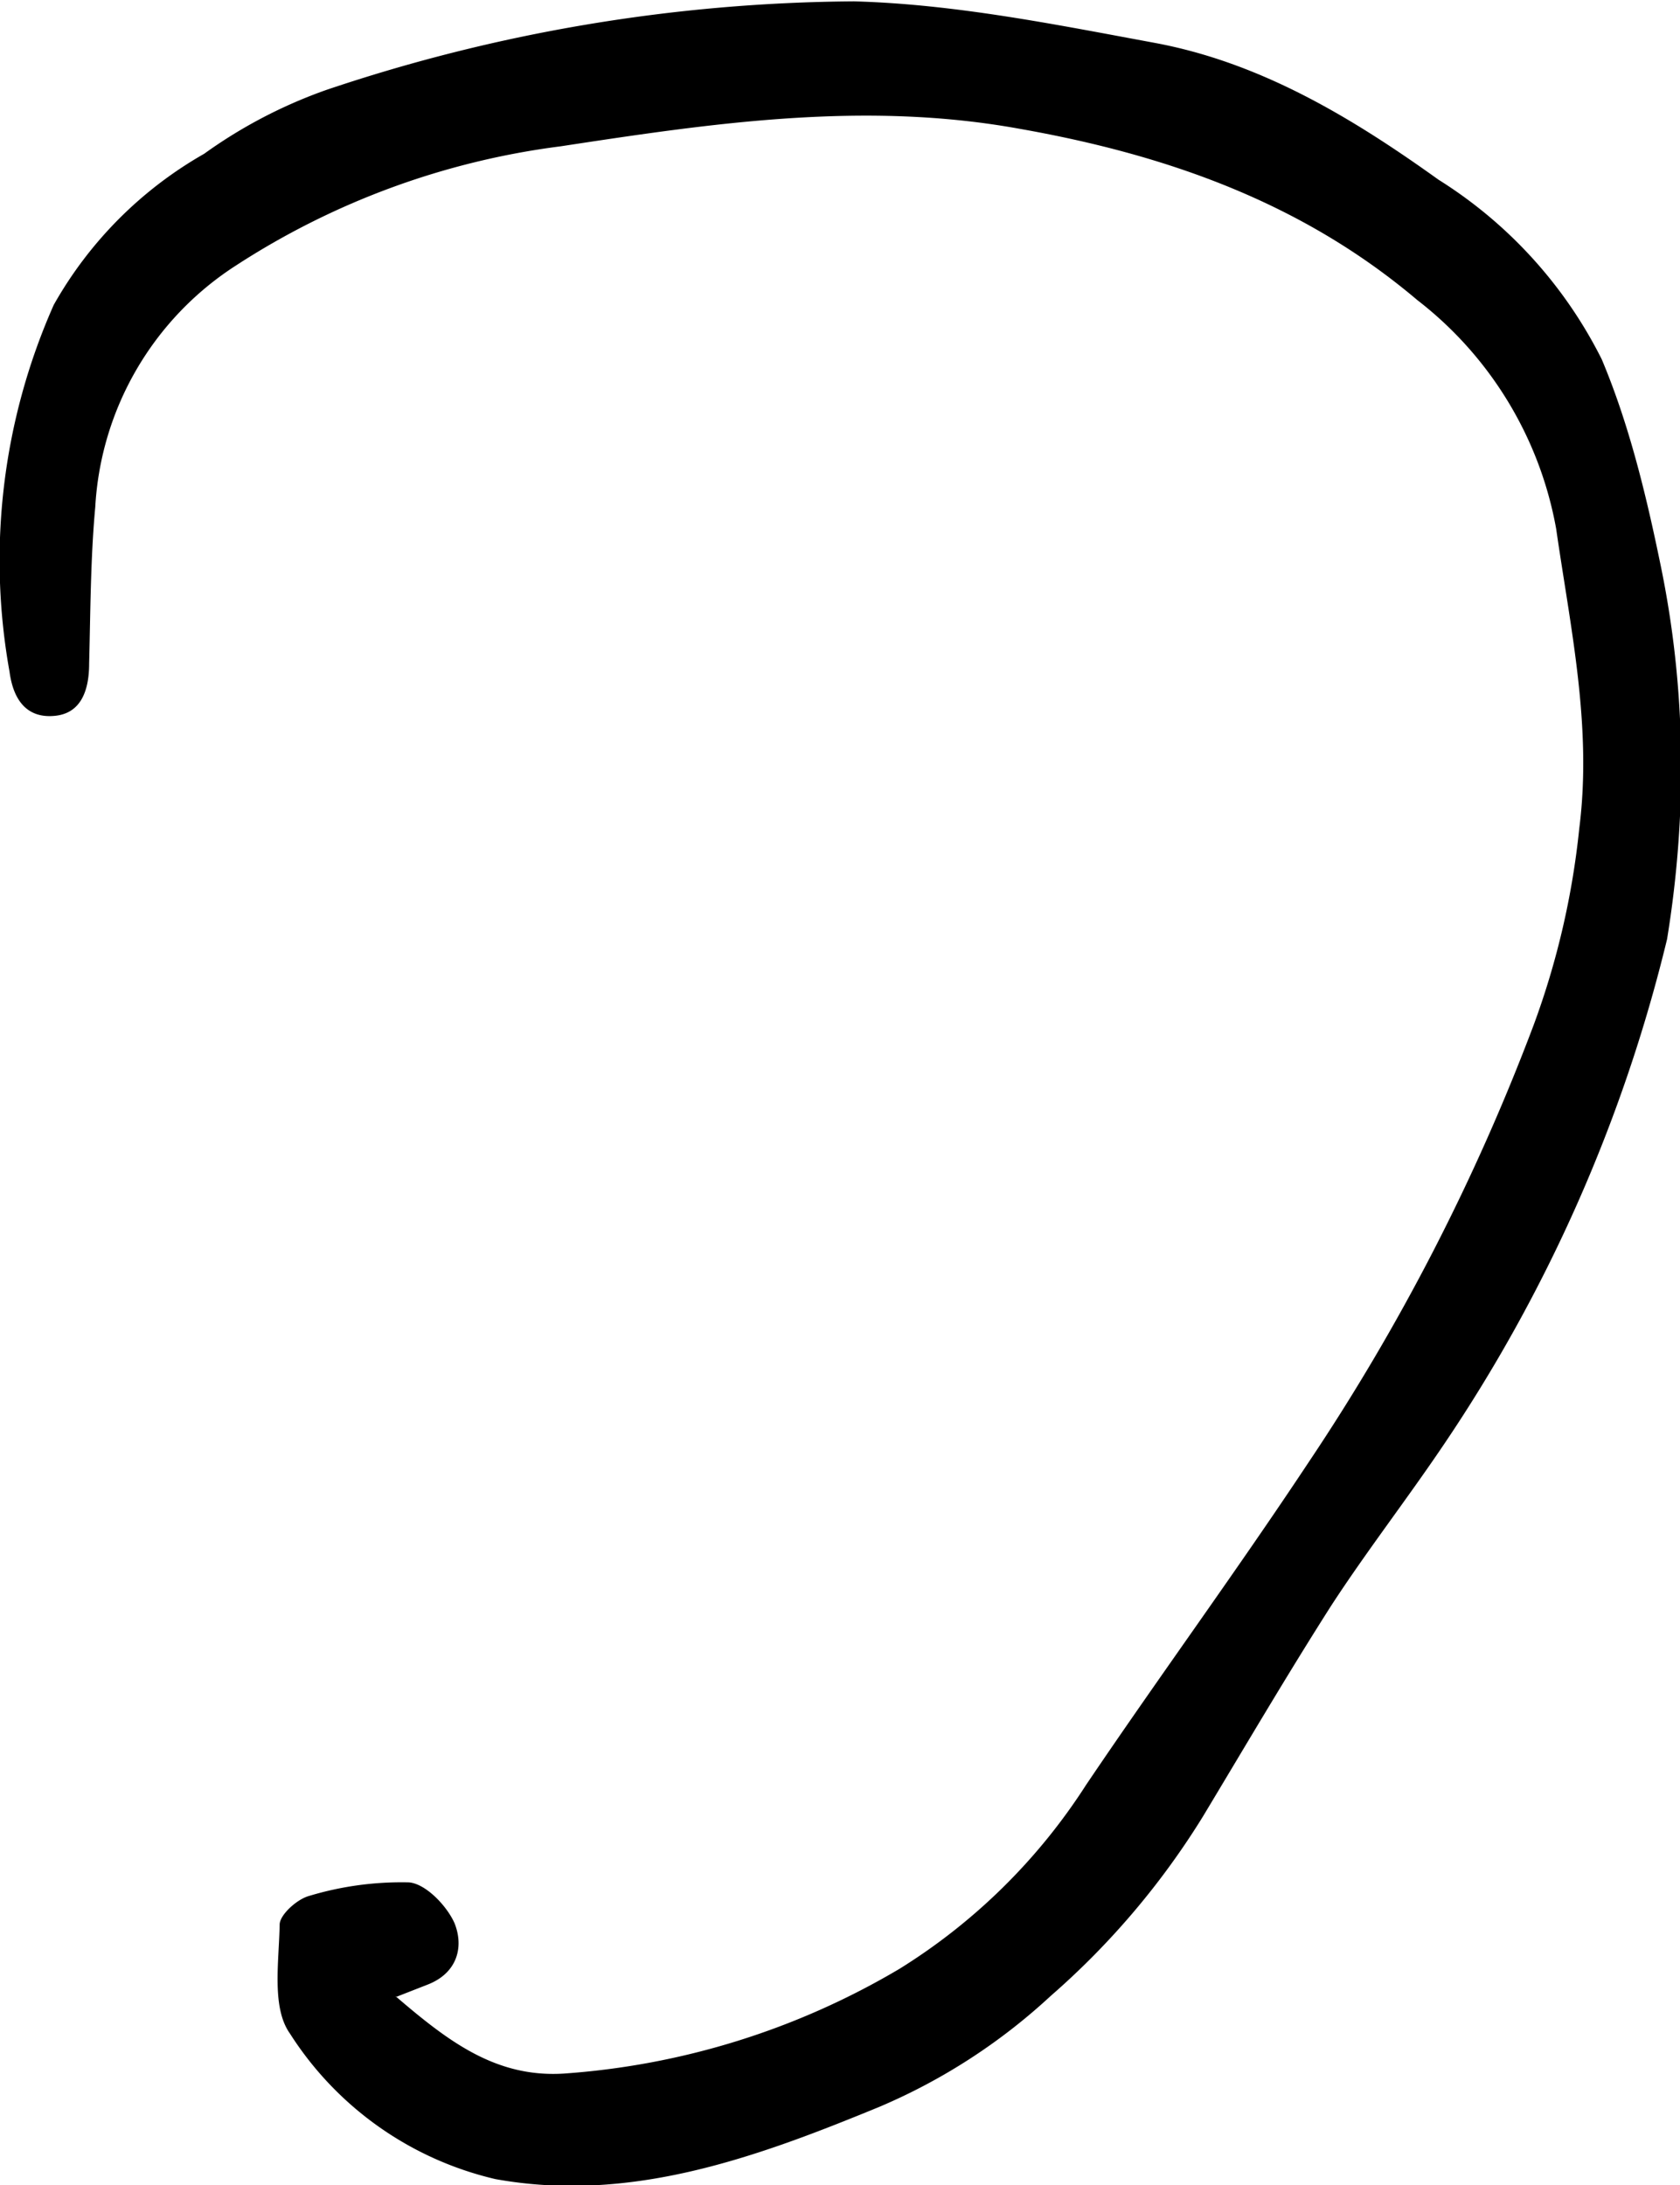 <svg xmlns="http://www.w3.org/2000/svg" viewBox="0 0 246.9 321.1">
  <path d="M58.1 293.3c7.7 6.6 14.7 12 24.7 11.4a112 112 0 0 0 49.4-15.4 87.2 87.2 0 0 0 27.4-27c10.8-16 22.1-31.4 32.7-47.4a314.4 314.4 0 0 0 33.1-64.3 118 118 0 0 0 6.7-28.9c1.9-15-1.3-29.4-3.4-44a54.7 54.7 0 0 0-20.4-33.6c-17-14.4-37-21.4-58.6-25.2-22.7-4.1-45-.8-67.3 2.6A114 114 0 0 0 34.7 39 45.2 45.2 0 0 0 14 74.5c-.7 7.6-.7 15.3-.9 23 0 3.8-1.1 7.4-5.2 7.7-3.7.3-5.9-2-6.5-6.5a92.5 92.5 0 0 1 6.5-53.9A58.7 58.7 0 0 1 30 22.6a71.4 71.4 0 0 1 18-9.4 247.5 247.5 0 0 1 77.5-13c14.8.4 29.6 3.4 44.2 6.1 15.6 2.9 29 11 41.7 20.1a66 66 0 0 1 24 26.4c4 9.5 6.5 19.8 8.6 30 3.8 18.2 4 36.8 1 55.2a228.4 228.4 0 0 1-32.9 74.4c-5.4 8-11.3 15.6-16.5 23.6-6.5 10.2-12.6 20.6-18.8 30.9a115 115 0 0 1-22.4 26.4 87 87 0 0 1-25.2 16.3c-18 7.4-36.5 14.2-56.4 10.6a49 49 0 0 1-30.2-21.4c-2.7-3.8-1.6-10.5-1.5-16 0-1.4 2.5-3.7 4.3-4.2a47 47 0 0 1 14.7-2c2.5.2 5.6 3.5 6.7 6 1.4 3.5.4 7.3-3.9 9l-4.6 1.8Z"/>
</svg>
